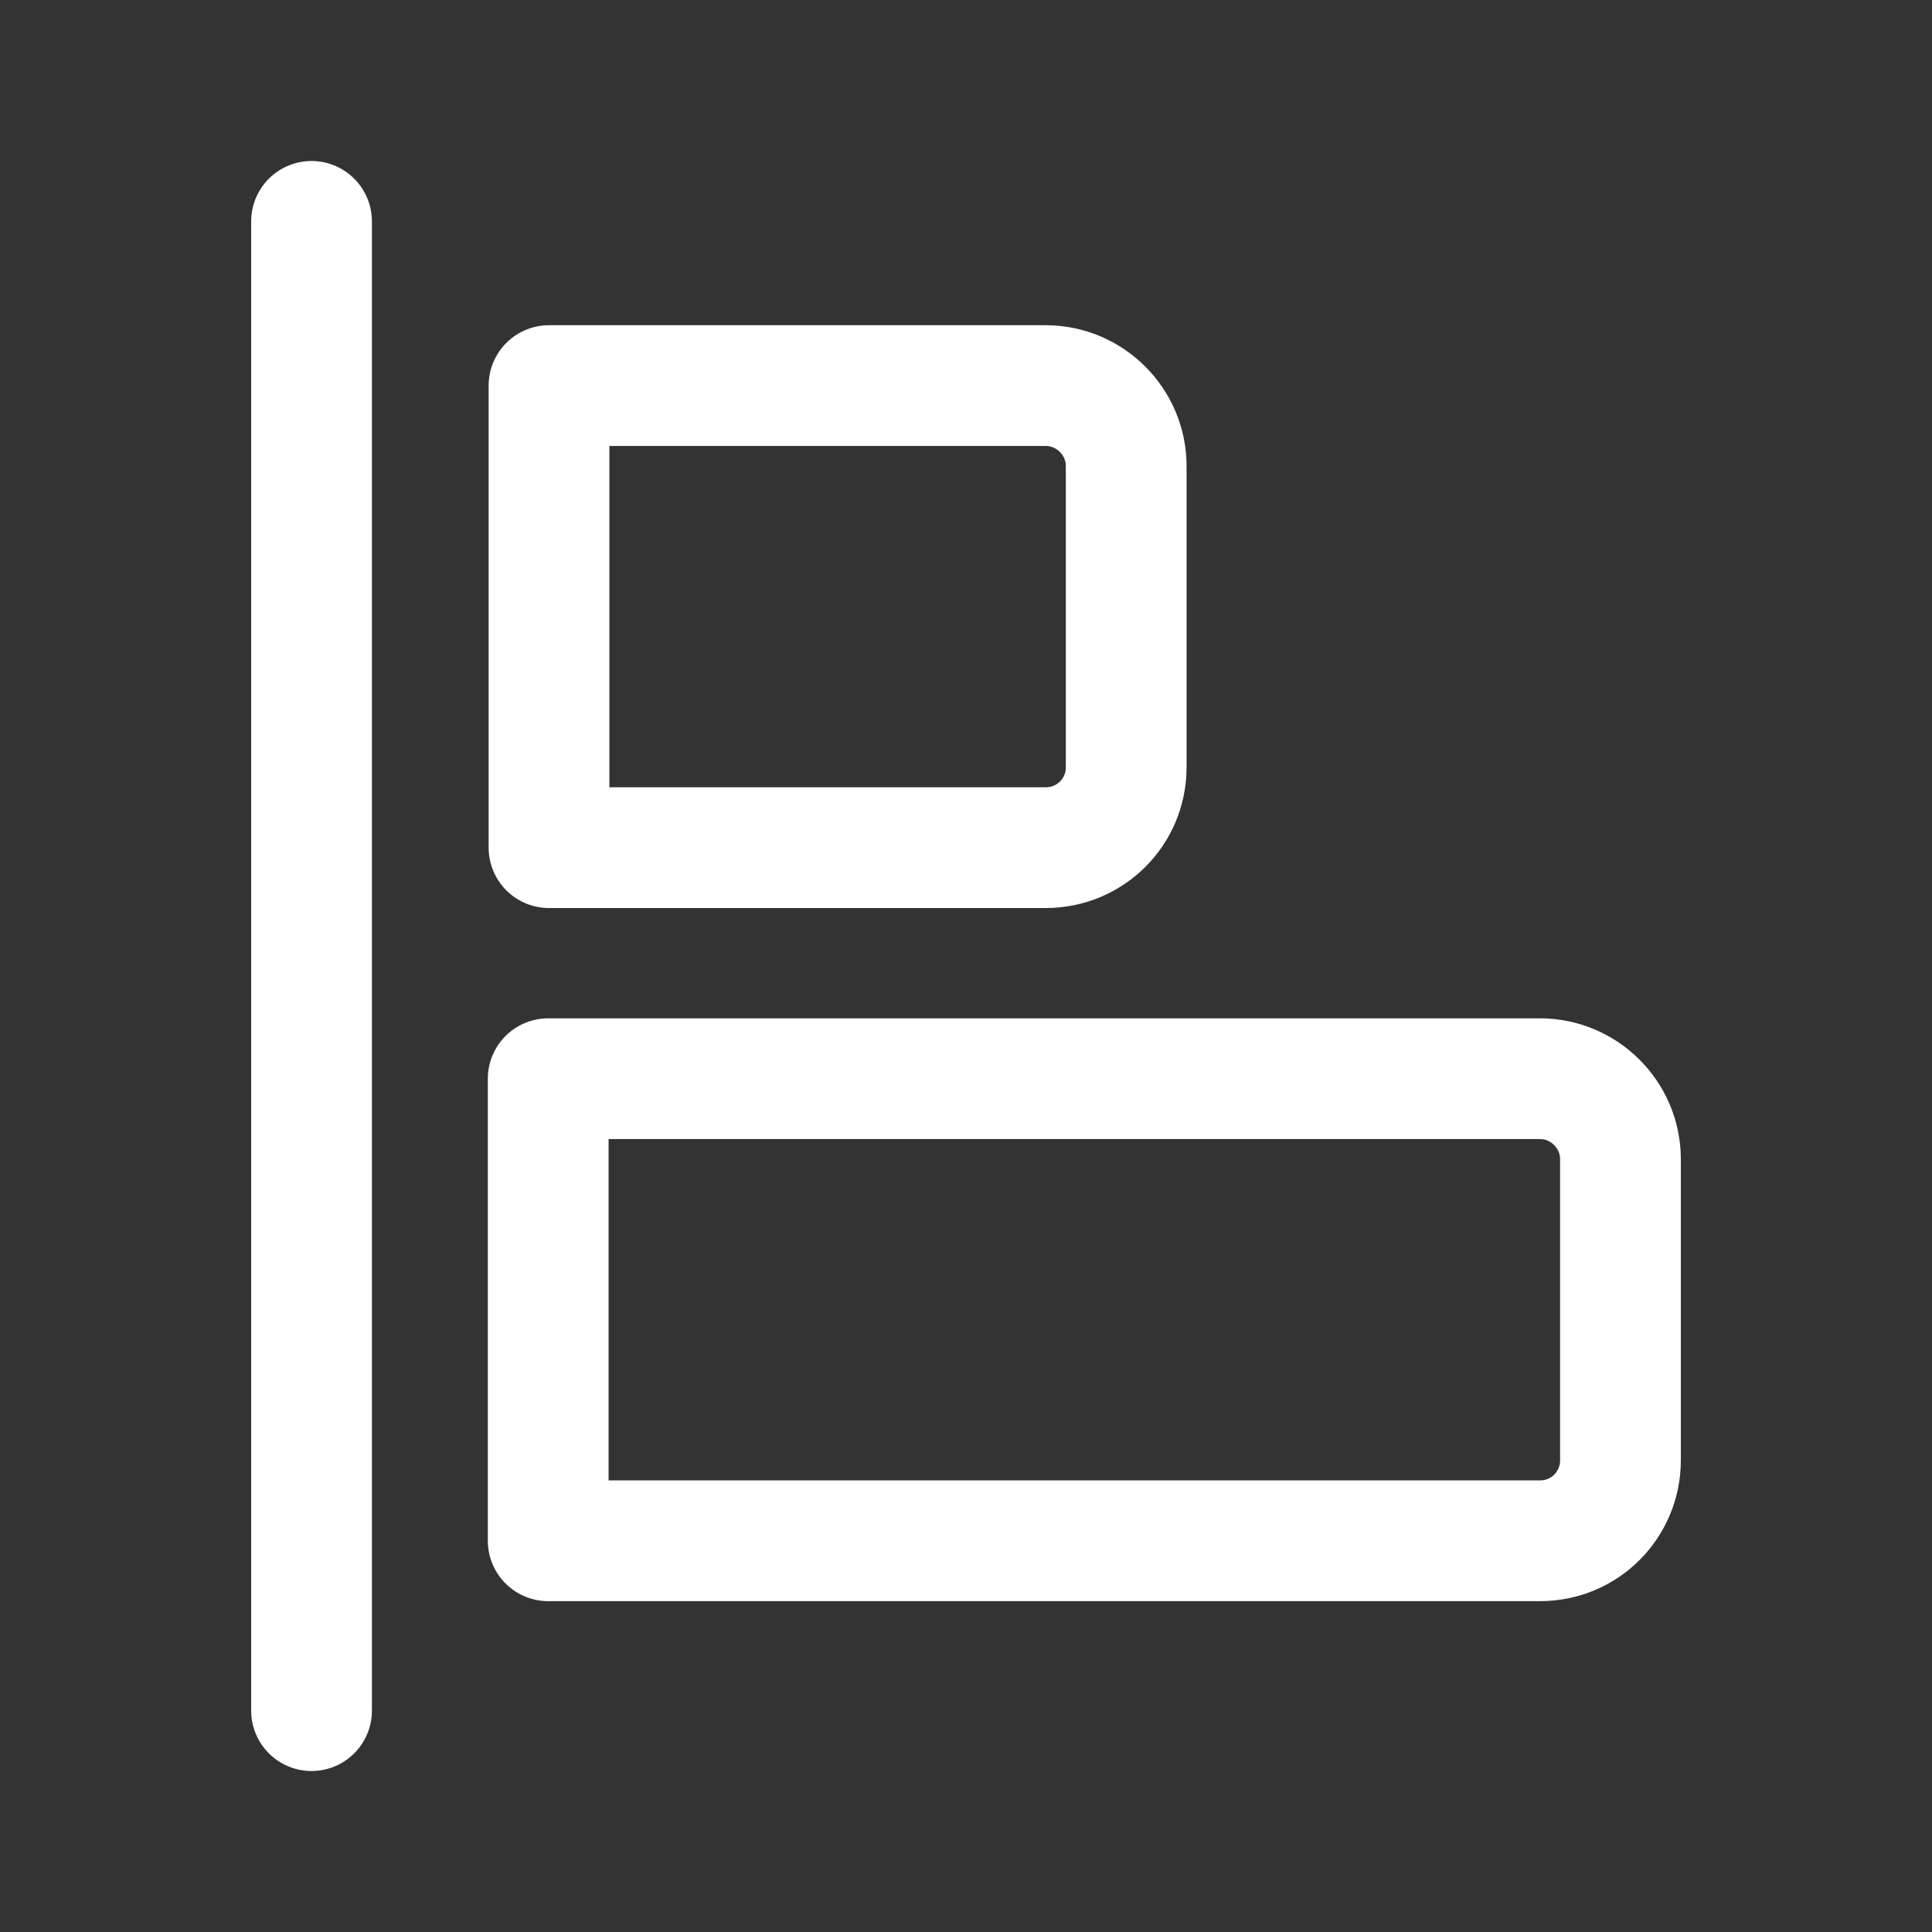 <svg width="24" height="24" viewBox="0 0 24 24" fill="none" xmlns="http://www.w3.org/2000/svg">
<rect x="0" y="0" width="24" height="24" fill="#333333" stroke="none"/>
<path d="M3.87 2.75V21.25" stroke="white" stroke-width="1.5" stroke-linecap="round" stroke-linejoin="round"/>
<path d="M12.99 10.53H6.82V4.79H12.99C13.54 4.79 13.99 5.24 13.99 5.79V9.53C13.99 10.09 13.54 10.53 12.99 10.53Z" stroke="white" stroke-width="1.5" stroke-linecap="round" stroke-linejoin="round"/>
<path d="M19.13 19.14H6.81V13.4H19.13C19.68 13.4 20.13 13.85 20.13 14.4V18.14C20.13 18.69 19.69 19.14 19.13 19.14Z" stroke="white" stroke-width="1.5" stroke-linecap="round" stroke-linejoin="round"/>
</svg>
